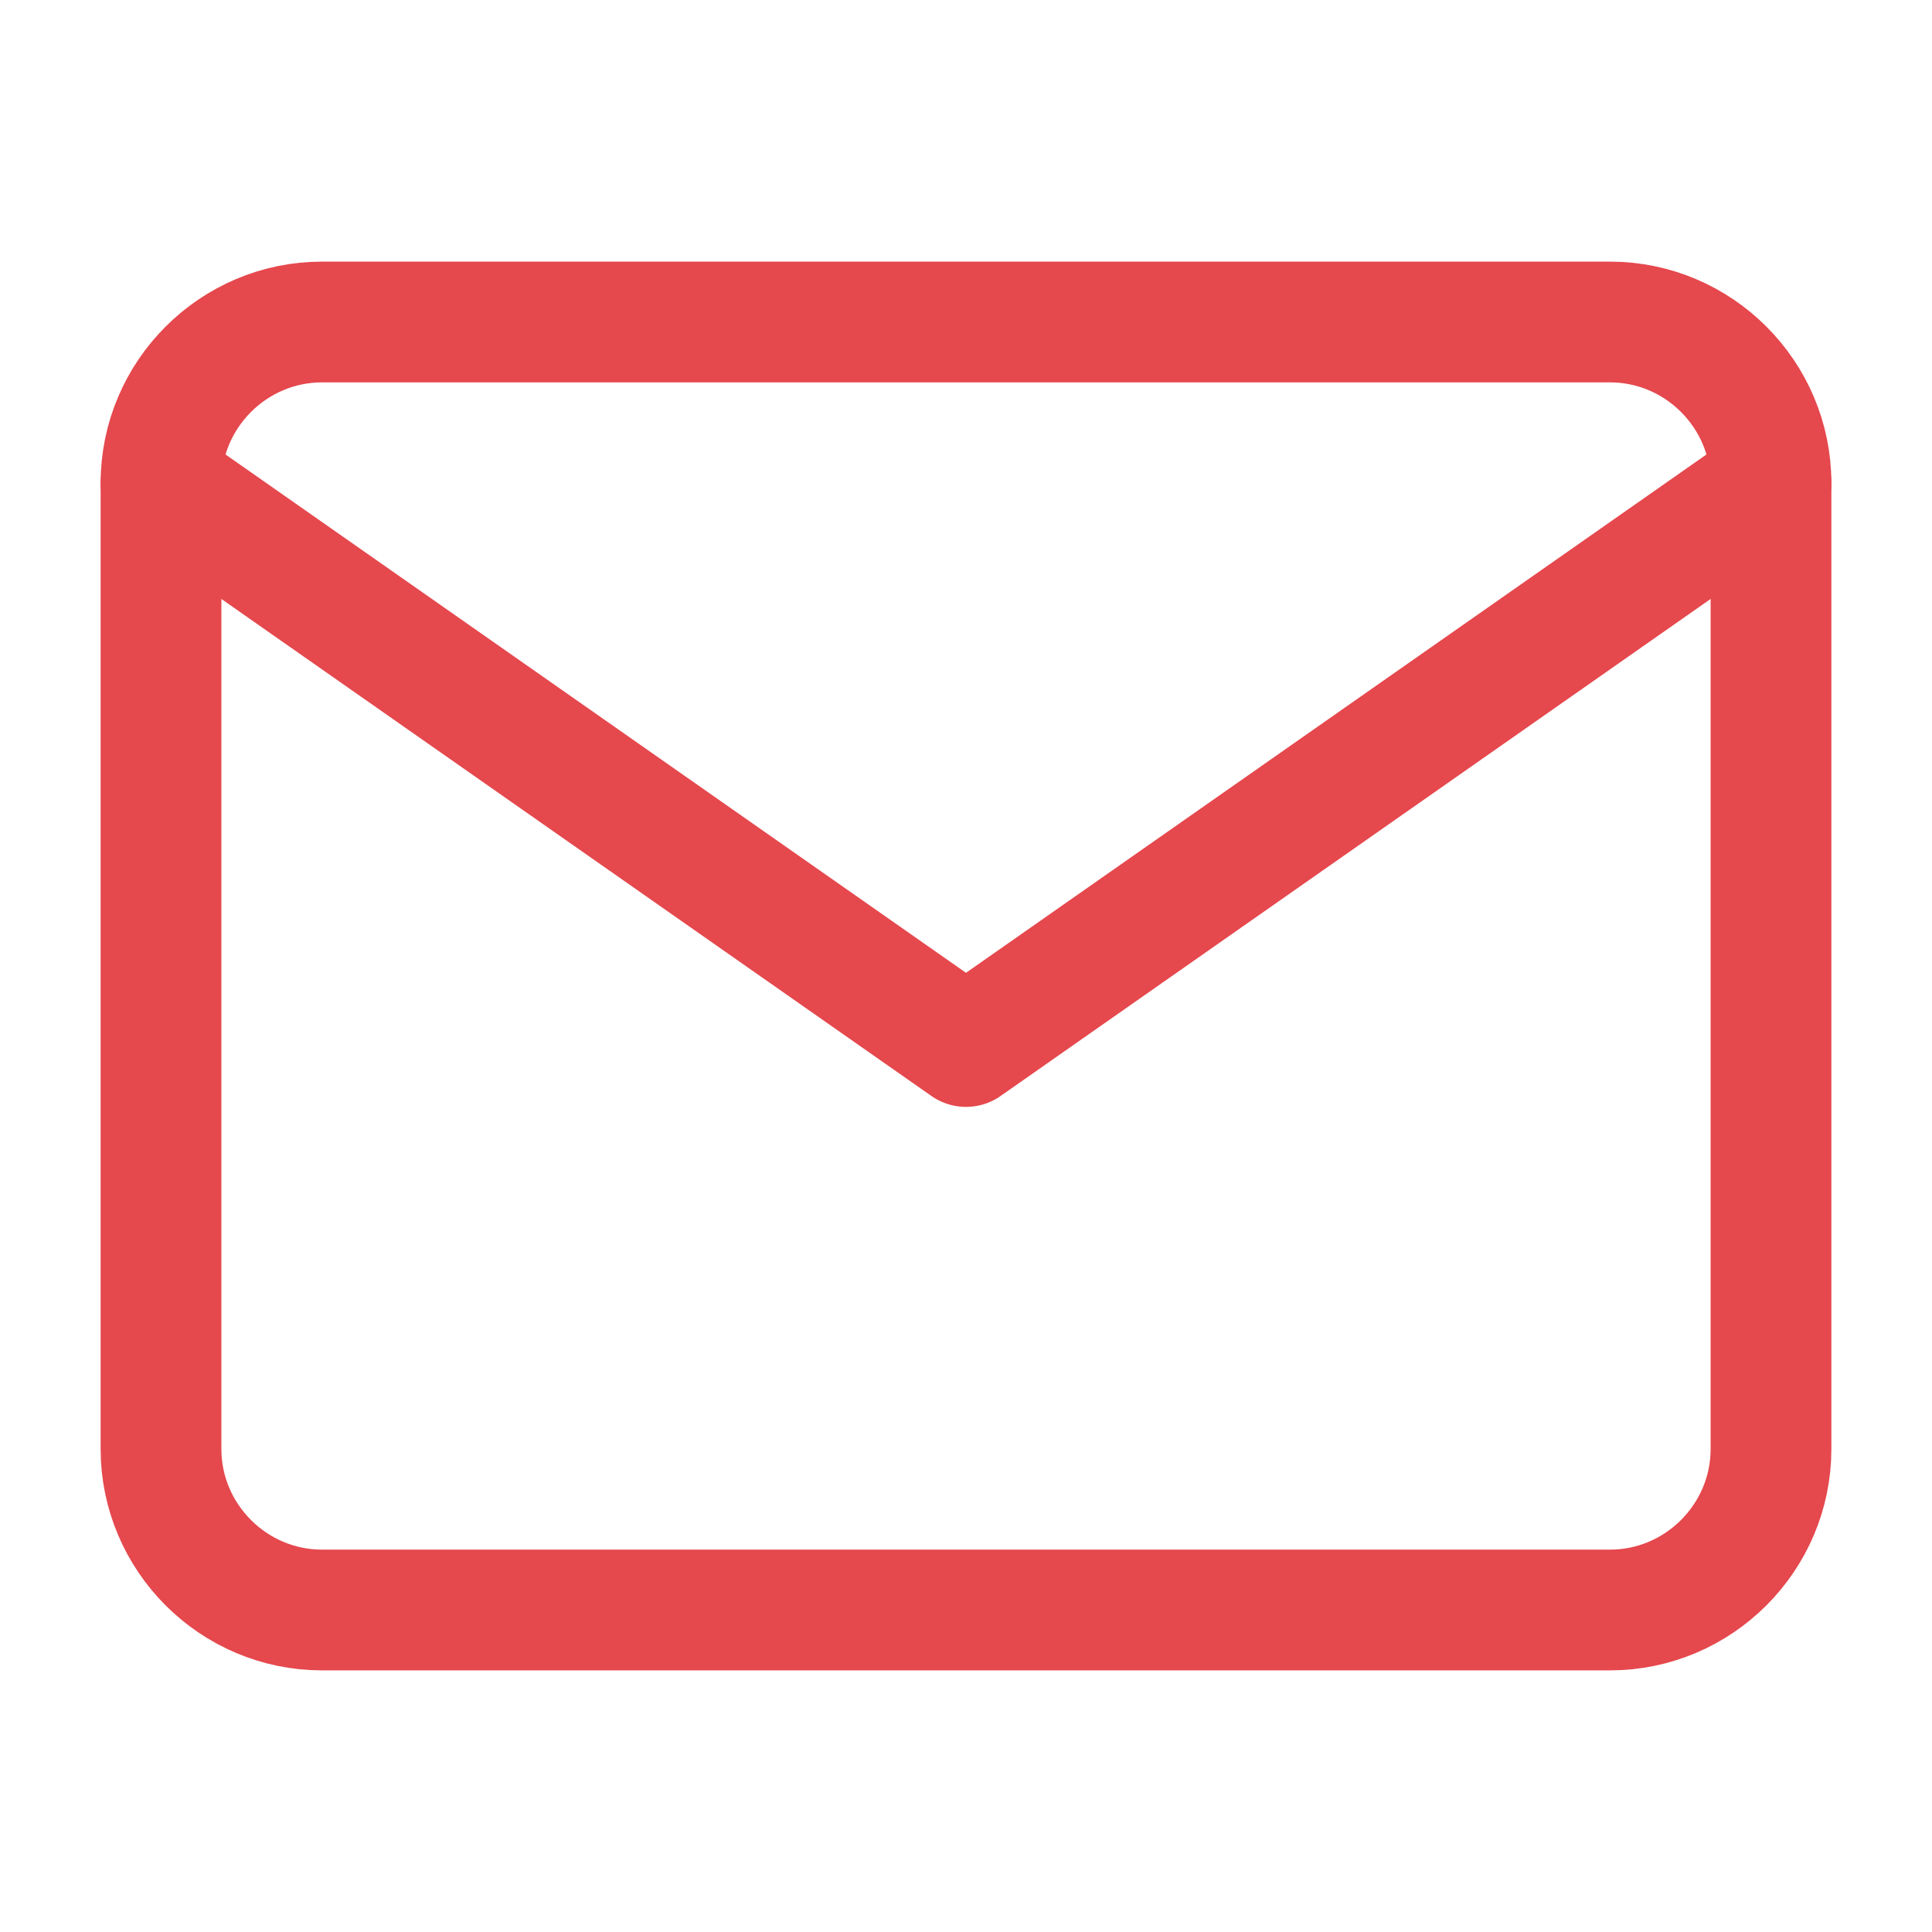 <svg width="24" height="24" viewBox="0 0 24 24" fill="none" xmlns="http://www.w3.org/2000/svg">
<path d="M4 4H20C21.1 4 22 4.9 22 6V18C22 19.1 21.1 20 20 20H4C2.9 20 2 19.1 2 18V6C2 4.9 2.9 4 4 4Z" stroke="#E5484D" stroke-width="1.5" stroke-linecap="round" stroke-linejoin="round"/>
<path d="M22 6L12 13L2 6" stroke="#E5484D" stroke-width="1.5" stroke-linecap="round" stroke-linejoin="round"/>
</svg>
